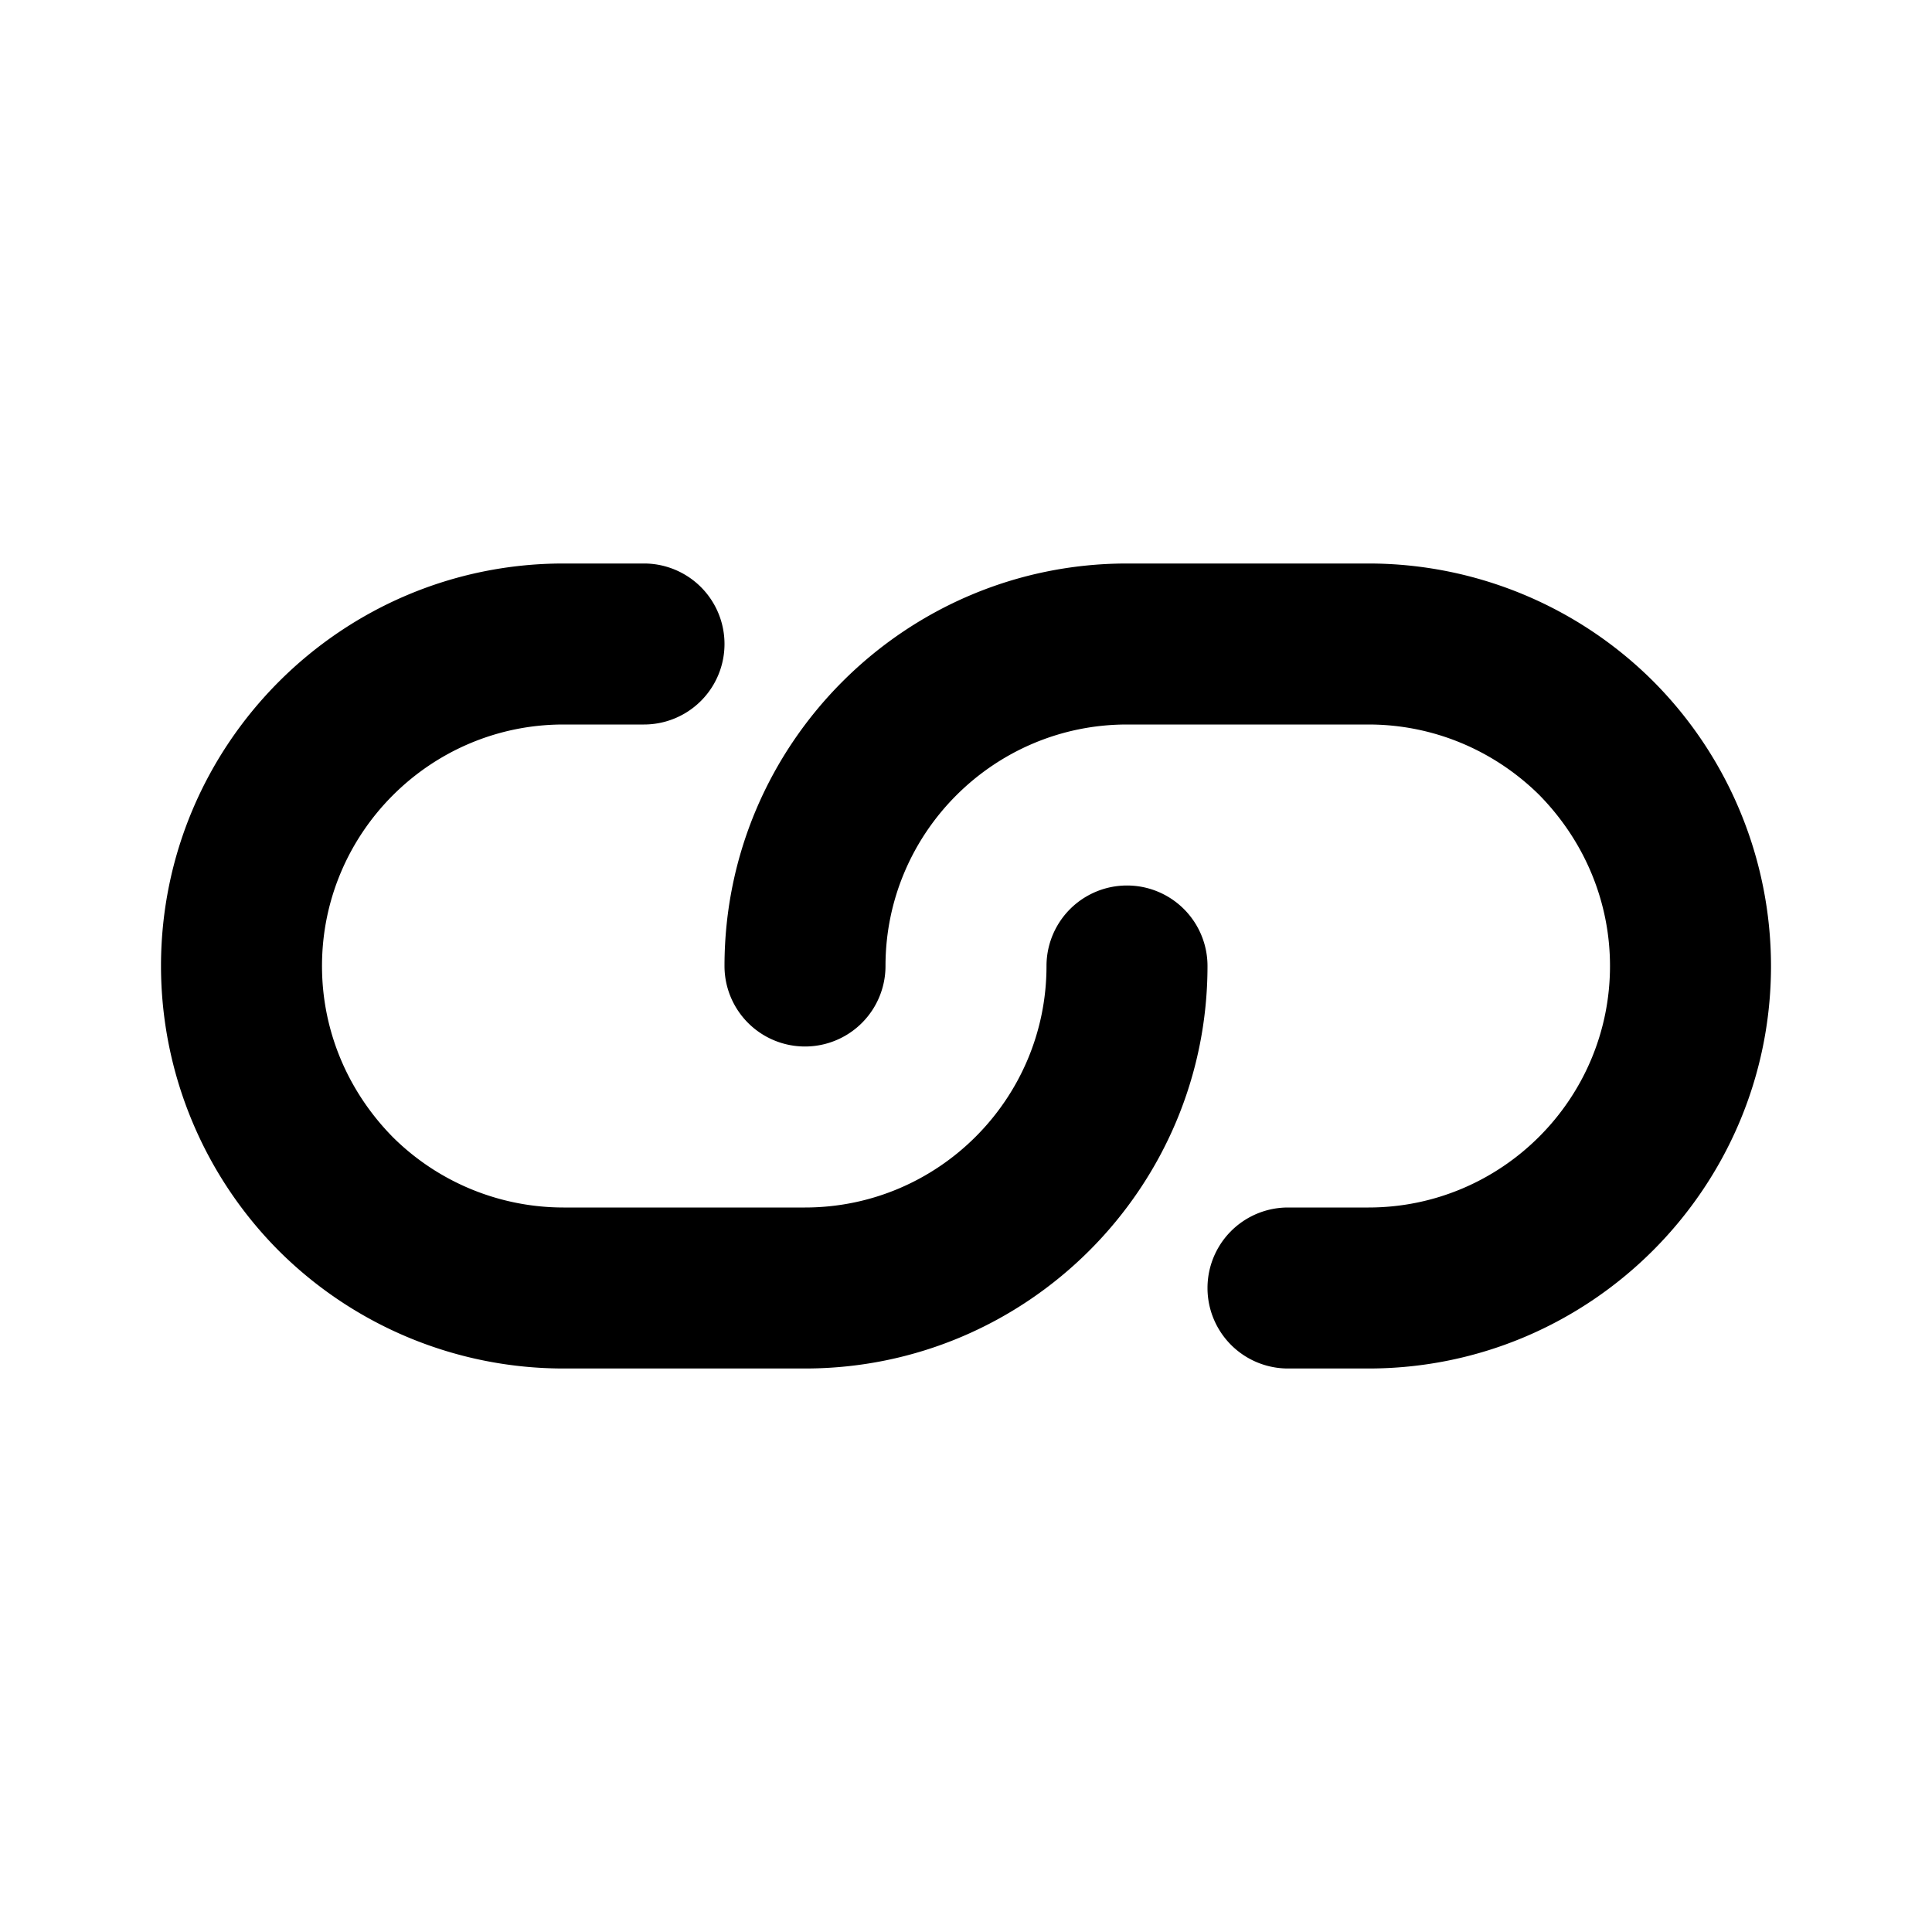 <svg xmlns="http://www.w3.org/2000/svg" width="24" height="24" fill="none"><path fill="currentColor" d="M10 17H7a5.008 5.008 0 0 1-3.532-1.458A5.016 5.016 0 0 1 2 12c0-2.757 2.243-5 5-5h1a1 1 0 1 1 0 2H7c-1.654 0-3 1.346-3 3 0 .795.313 1.551.882 2.128A3.01 3.01 0 0 0 7 15h3c1.654 0 3-1.346 3-3a1 1 0 1 1 2 0c0 2.757-2.243 5-5 5m12-5a5.014 5.014 0 0 0-1.468-3.542A5.008 5.008 0 0 0 17 7h-3c-2.757 0-5 2.243-5 5a1 1 0 1 0 2 0c0-1.654 1.346-3 3-3h3c.795 0 1.55.313 2.118.872.568.577.882 1.333.882 2.128 0 1.654-1.346 3-3 3h-1a1 1 0 1 0 0 2h1c2.757 0 5-2.243 5-5"/></svg>